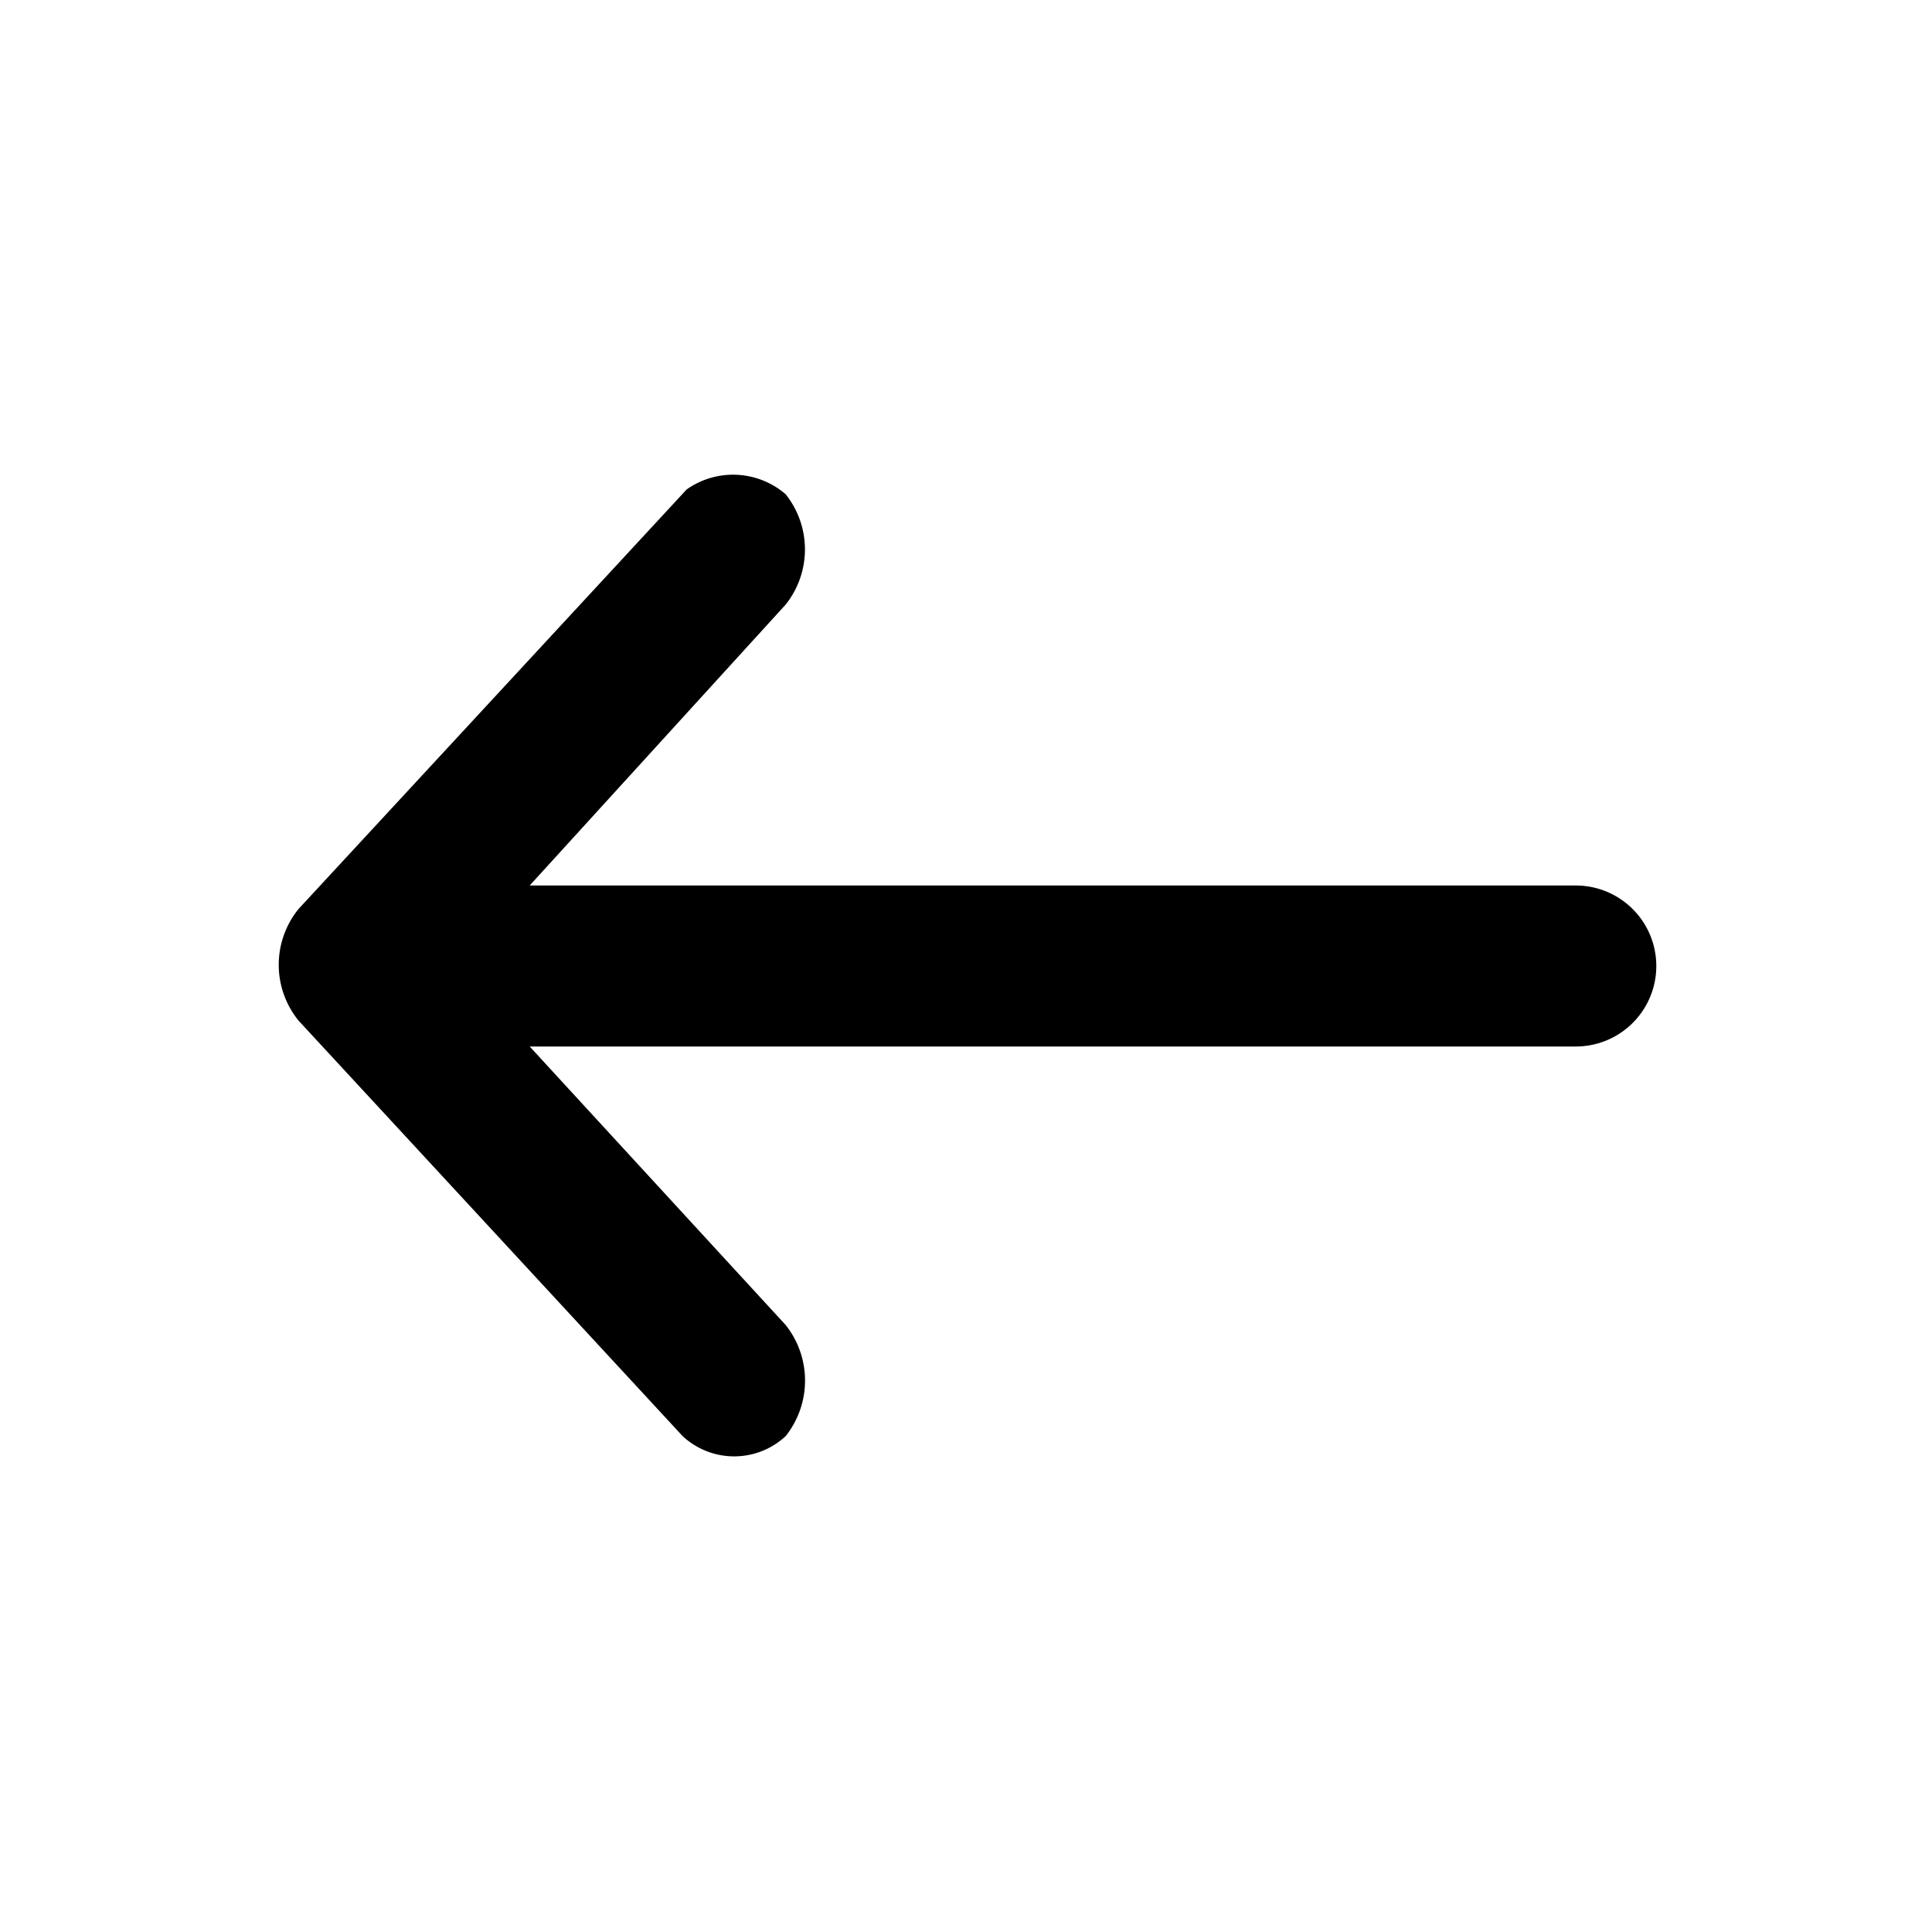 <?xml version="1.0" standalone="no"?><!DOCTYPE svg PUBLIC "-//W3C//DTD SVG 1.1//EN" "http://www.w3.org/Graphics/SVG/1.1/DTD/svg11.dtd"><svg t="1627550114475" class="icon" viewBox="0 0 1024 1024" version="1.1" xmlns="http://www.w3.org/2000/svg" p-id="1223" xmlns:xlink="http://www.w3.org/1999/xlink" width="14" height="14"><defs><style type="text/css">@font-face { font-family: feedback-iconfont; src: url("//at.alicdn.com/t/font_1031158_1uhr8ri0pk5.eot?#iefix") format("embedded-opentype"), url("//at.alicdn.com/t/font_1031158_1uhr8ri0pk5.woff2") format("woff2"), url("//at.alicdn.com/t/font_1031158_1uhr8ri0pk5.woff") format("woff"), url("//at.alicdn.com/t/font_1031158_1uhr8ri0pk5.ttf") format("truetype"), url("//at.alicdn.com/t/font_1031158_1uhr8ri0pk5.svg#iconfont") format("svg"); }
</style></defs><path d="M835.413 469.333h-554.667l135.68-148.907a46.933 46.933 0 0 0 0-58.453 42.667 42.667 0 0 0-52.48-2.56l-205.653 222.293a46.933 46.933 0 0 0 0 59.307l203.52 220.16a40.107 40.107 0 0 0 54.613 0 47.36 47.36 0 0 0 0-58.88L280.747 554.667h554.667a42.667 42.667 0 0 0 0-85.333z" fill="#000000" p-id="1224"></path></svg>